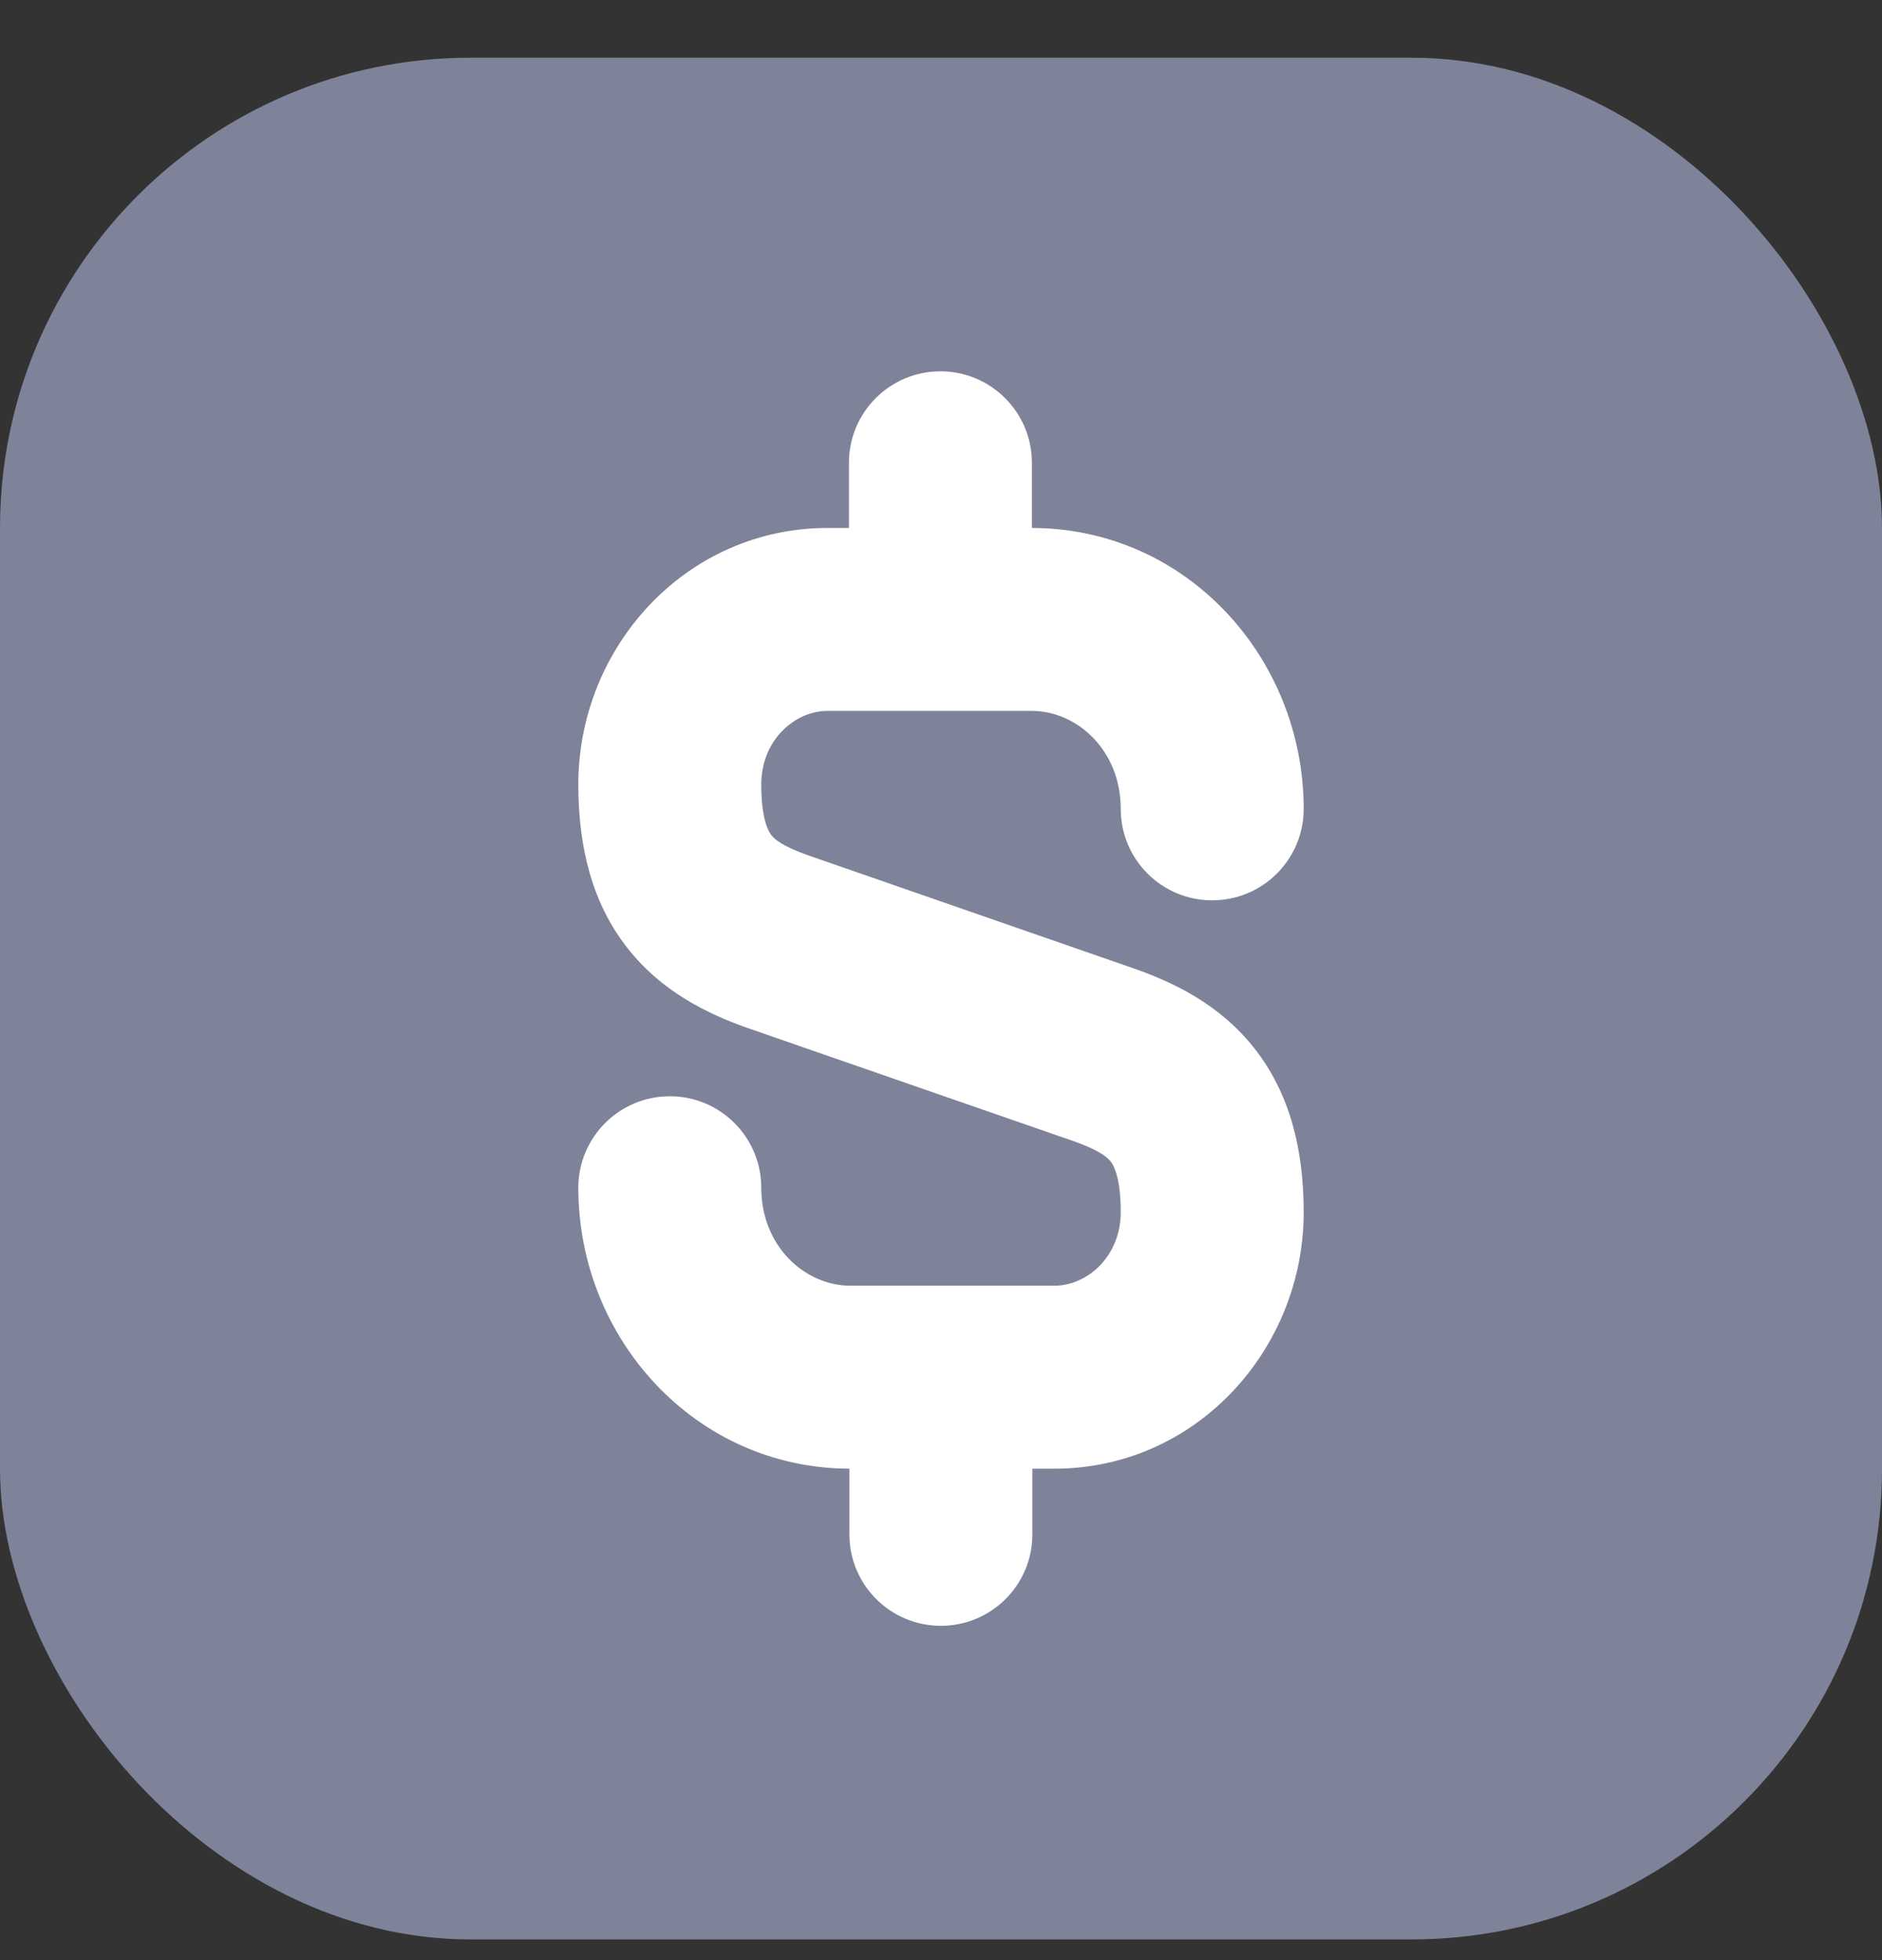 <svg width="24" height="25" viewBox="0 0 24 25" fill="none" xmlns="http://www.w3.org/2000/svg">
<rect x="0" y="0" width="24" height="25" fill="#333333" stroke="none"/>
<rect y="0.736" width="24" height="24" rx="6" fill="#7E8399"/>
<path fill-rule="evenodd" clip-rule="evenodd" d="M13.159 5.903C13.159 5.259 12.637 4.736 11.993 4.736C11.348 4.736 10.826 5.259 10.826 5.903V6.734H10.553C8.75 6.734 7.375 8.25 7.375 10.005C7.375 10.805 7.55 11.517 8.001 12.091C8.44 12.652 9.027 12.931 9.521 13.107L13.703 14.559C14.026 14.674 14.123 14.763 14.163 14.813C14.192 14.851 14.292 14.994 14.292 15.46C14.292 16.027 13.863 16.398 13.447 16.398H10.844C10.265 16.398 9.708 15.896 9.708 15.149C9.708 14.505 9.186 13.982 8.542 13.982C7.897 13.982 7.375 14.505 7.375 15.149C7.375 17.073 8.865 18.725 10.832 18.732V19.57C10.832 20.214 11.354 20.736 11.998 20.736C12.643 20.736 13.165 20.214 13.165 19.57V18.732H13.447C15.25 18.732 16.625 17.215 16.625 15.46C16.625 14.661 16.45 13.949 15.999 13.374C15.559 12.813 14.973 12.534 14.479 12.359L10.297 10.906C9.974 10.791 9.877 10.703 9.837 10.652C9.808 10.615 9.708 10.471 9.708 10.005C9.708 9.438 10.137 9.067 10.553 9.067H13.156C13.735 9.067 14.292 9.569 14.292 10.317C14.292 10.961 14.814 11.483 15.458 11.483C16.103 11.483 16.625 10.961 16.625 10.317C16.625 8.39 15.13 6.736 13.159 6.734V5.903Z" fill="white"/>
</svg>
